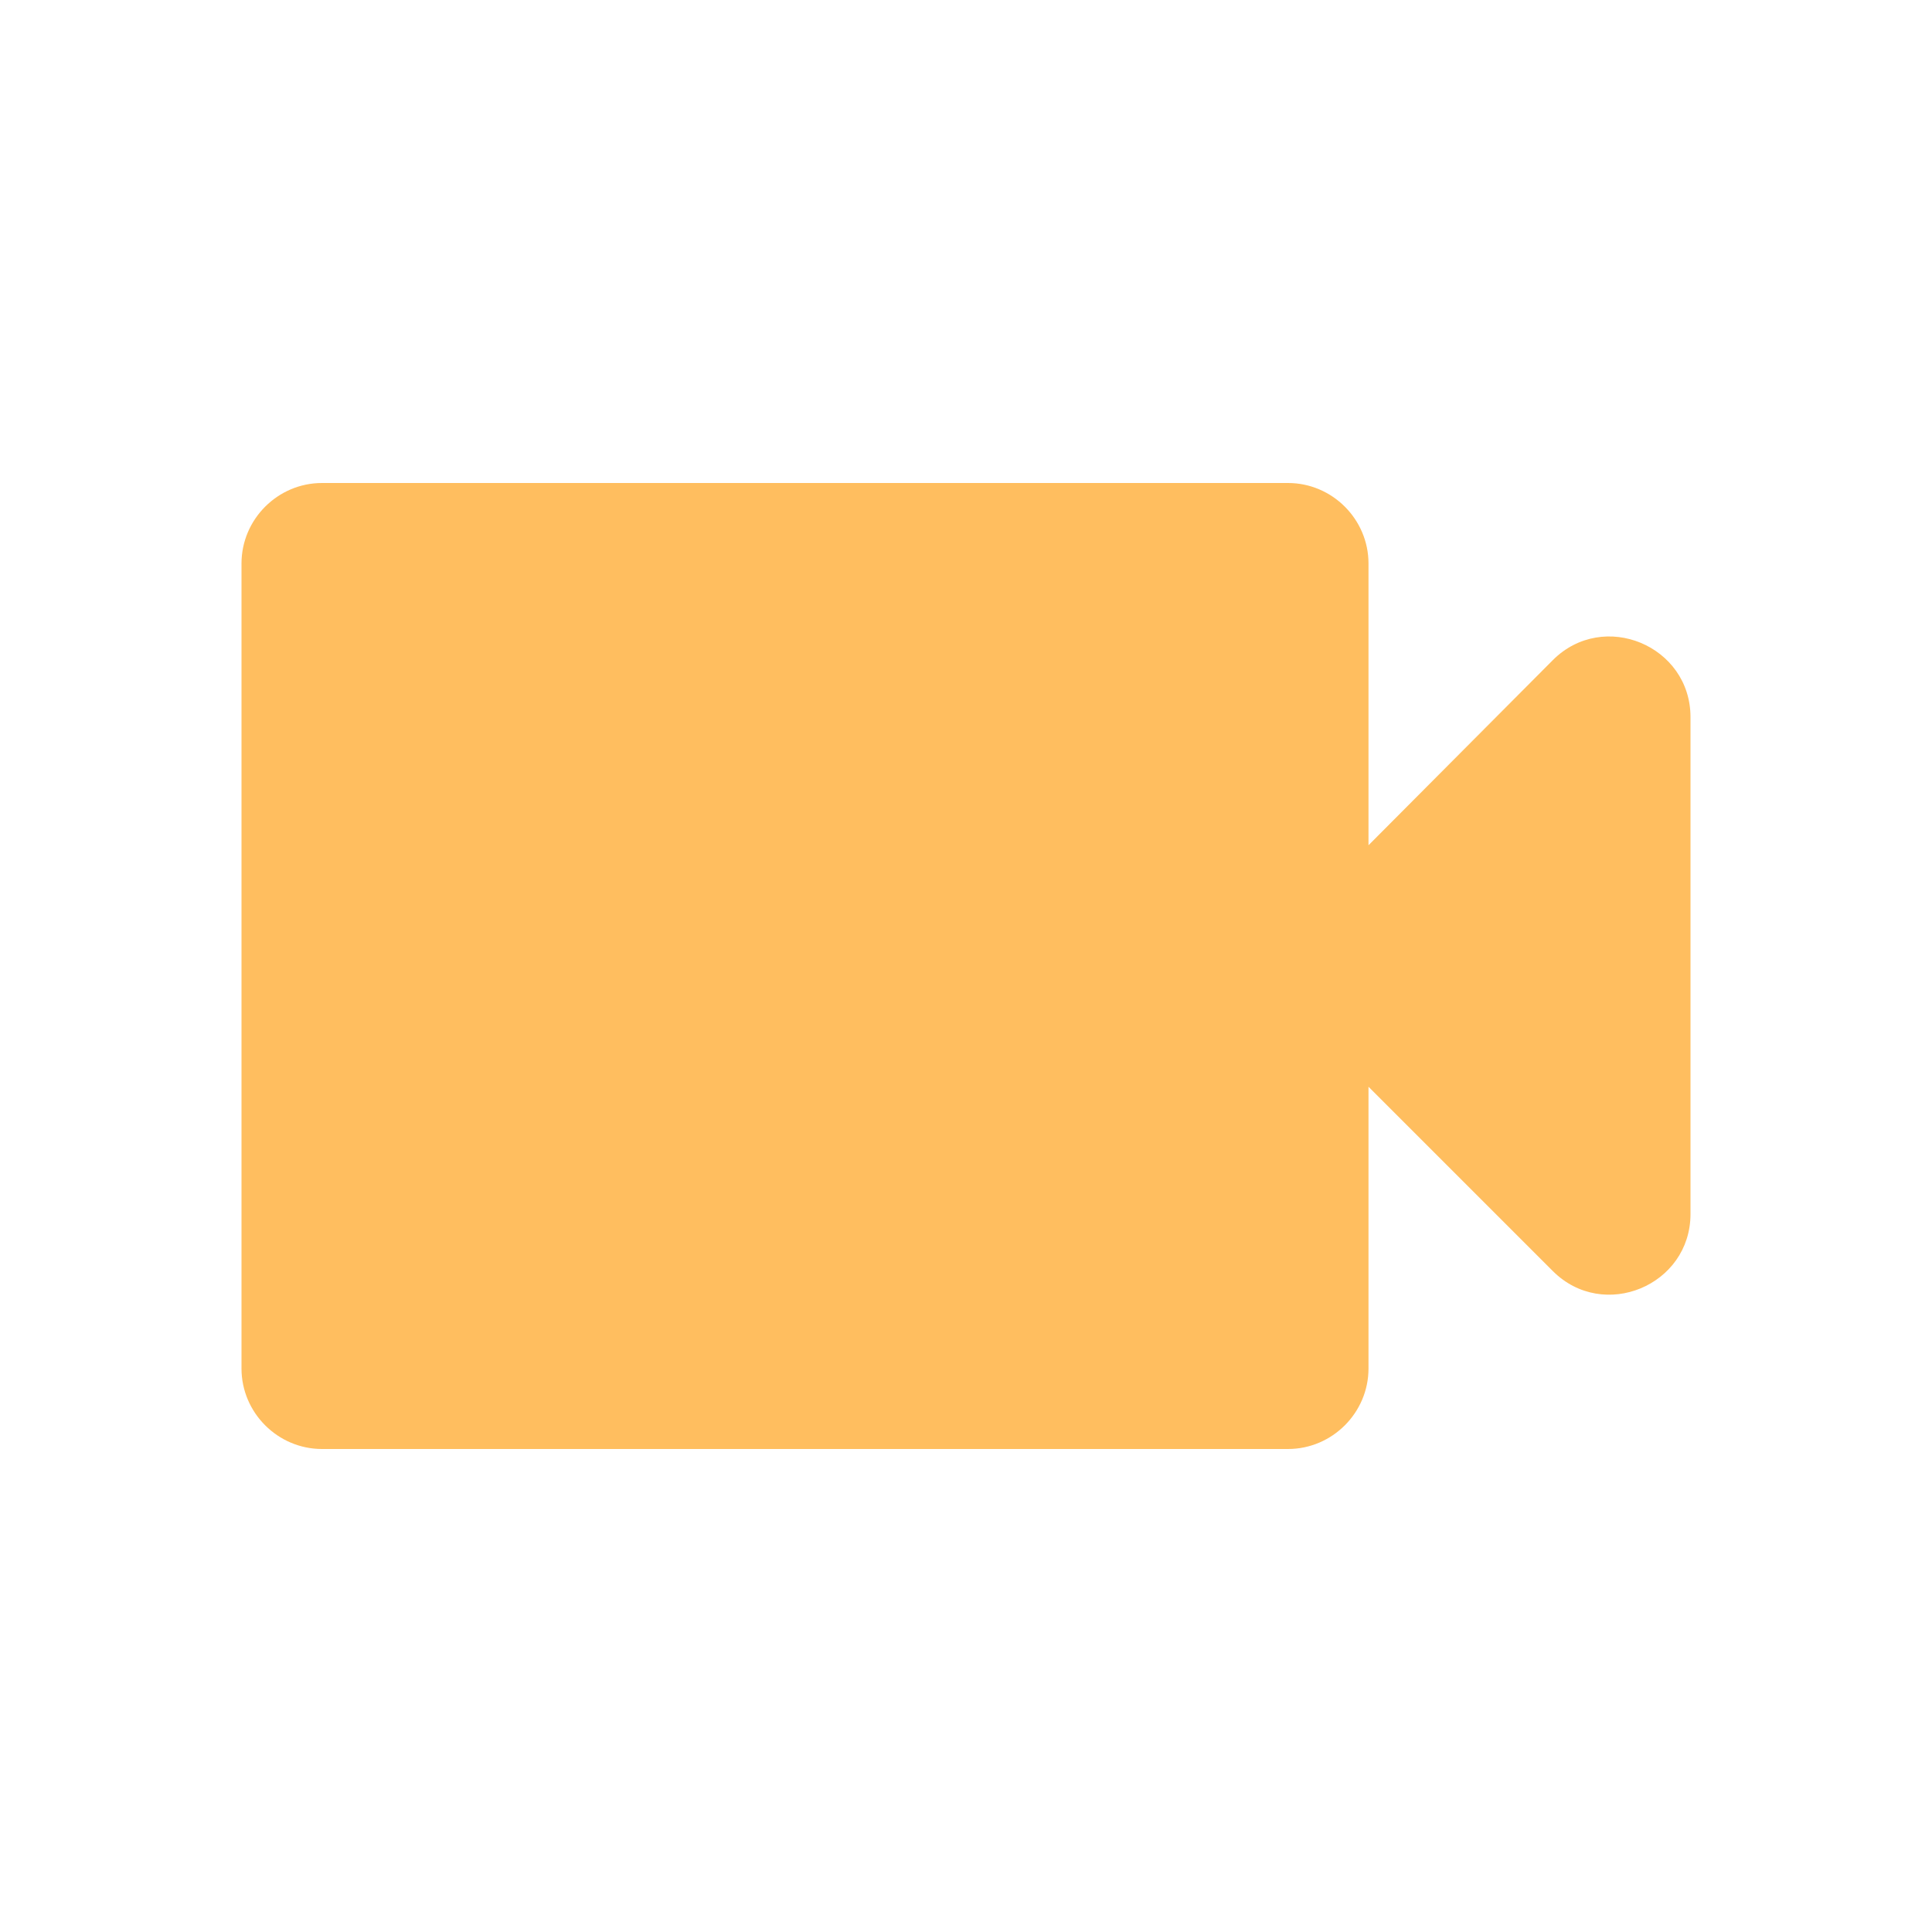 <?xml version="1.0" encoding="UTF-8"?>
<svg xmlns="http://www.w3.org/2000/svg" xmlns:xlink="http://www.w3.org/1999/xlink" width="36pt" height="36pt" viewBox="0 0 36 36" version="1.1">
<g id="surface1">
<path style=" stroke:none;fill-rule:nonzero;fill:rgb(100%,59.608%,0%);fill-opacity:0.627;" d="M 25.5 15.75 L 25.5 10.5 C 25.5 9.676 24.824 9 24 9 L 6 9 C 5.176 9 4.5 9.676 4.5 10.5 L 4.5 25.5 C 4.5 26.324 5.176 27 6 27 L 24 27 C 24.824 27 25.5 26.324 25.5 25.5 L 25.5 20.25 L 28.934 23.684 C 29.879 24.629 31.5 23.953 31.5 22.621 L 31.5 13.363 C 31.5 12.031 29.879 11.355 28.934 12.301 Z M 25.5 15.75 "/>
</g>
</svg>
